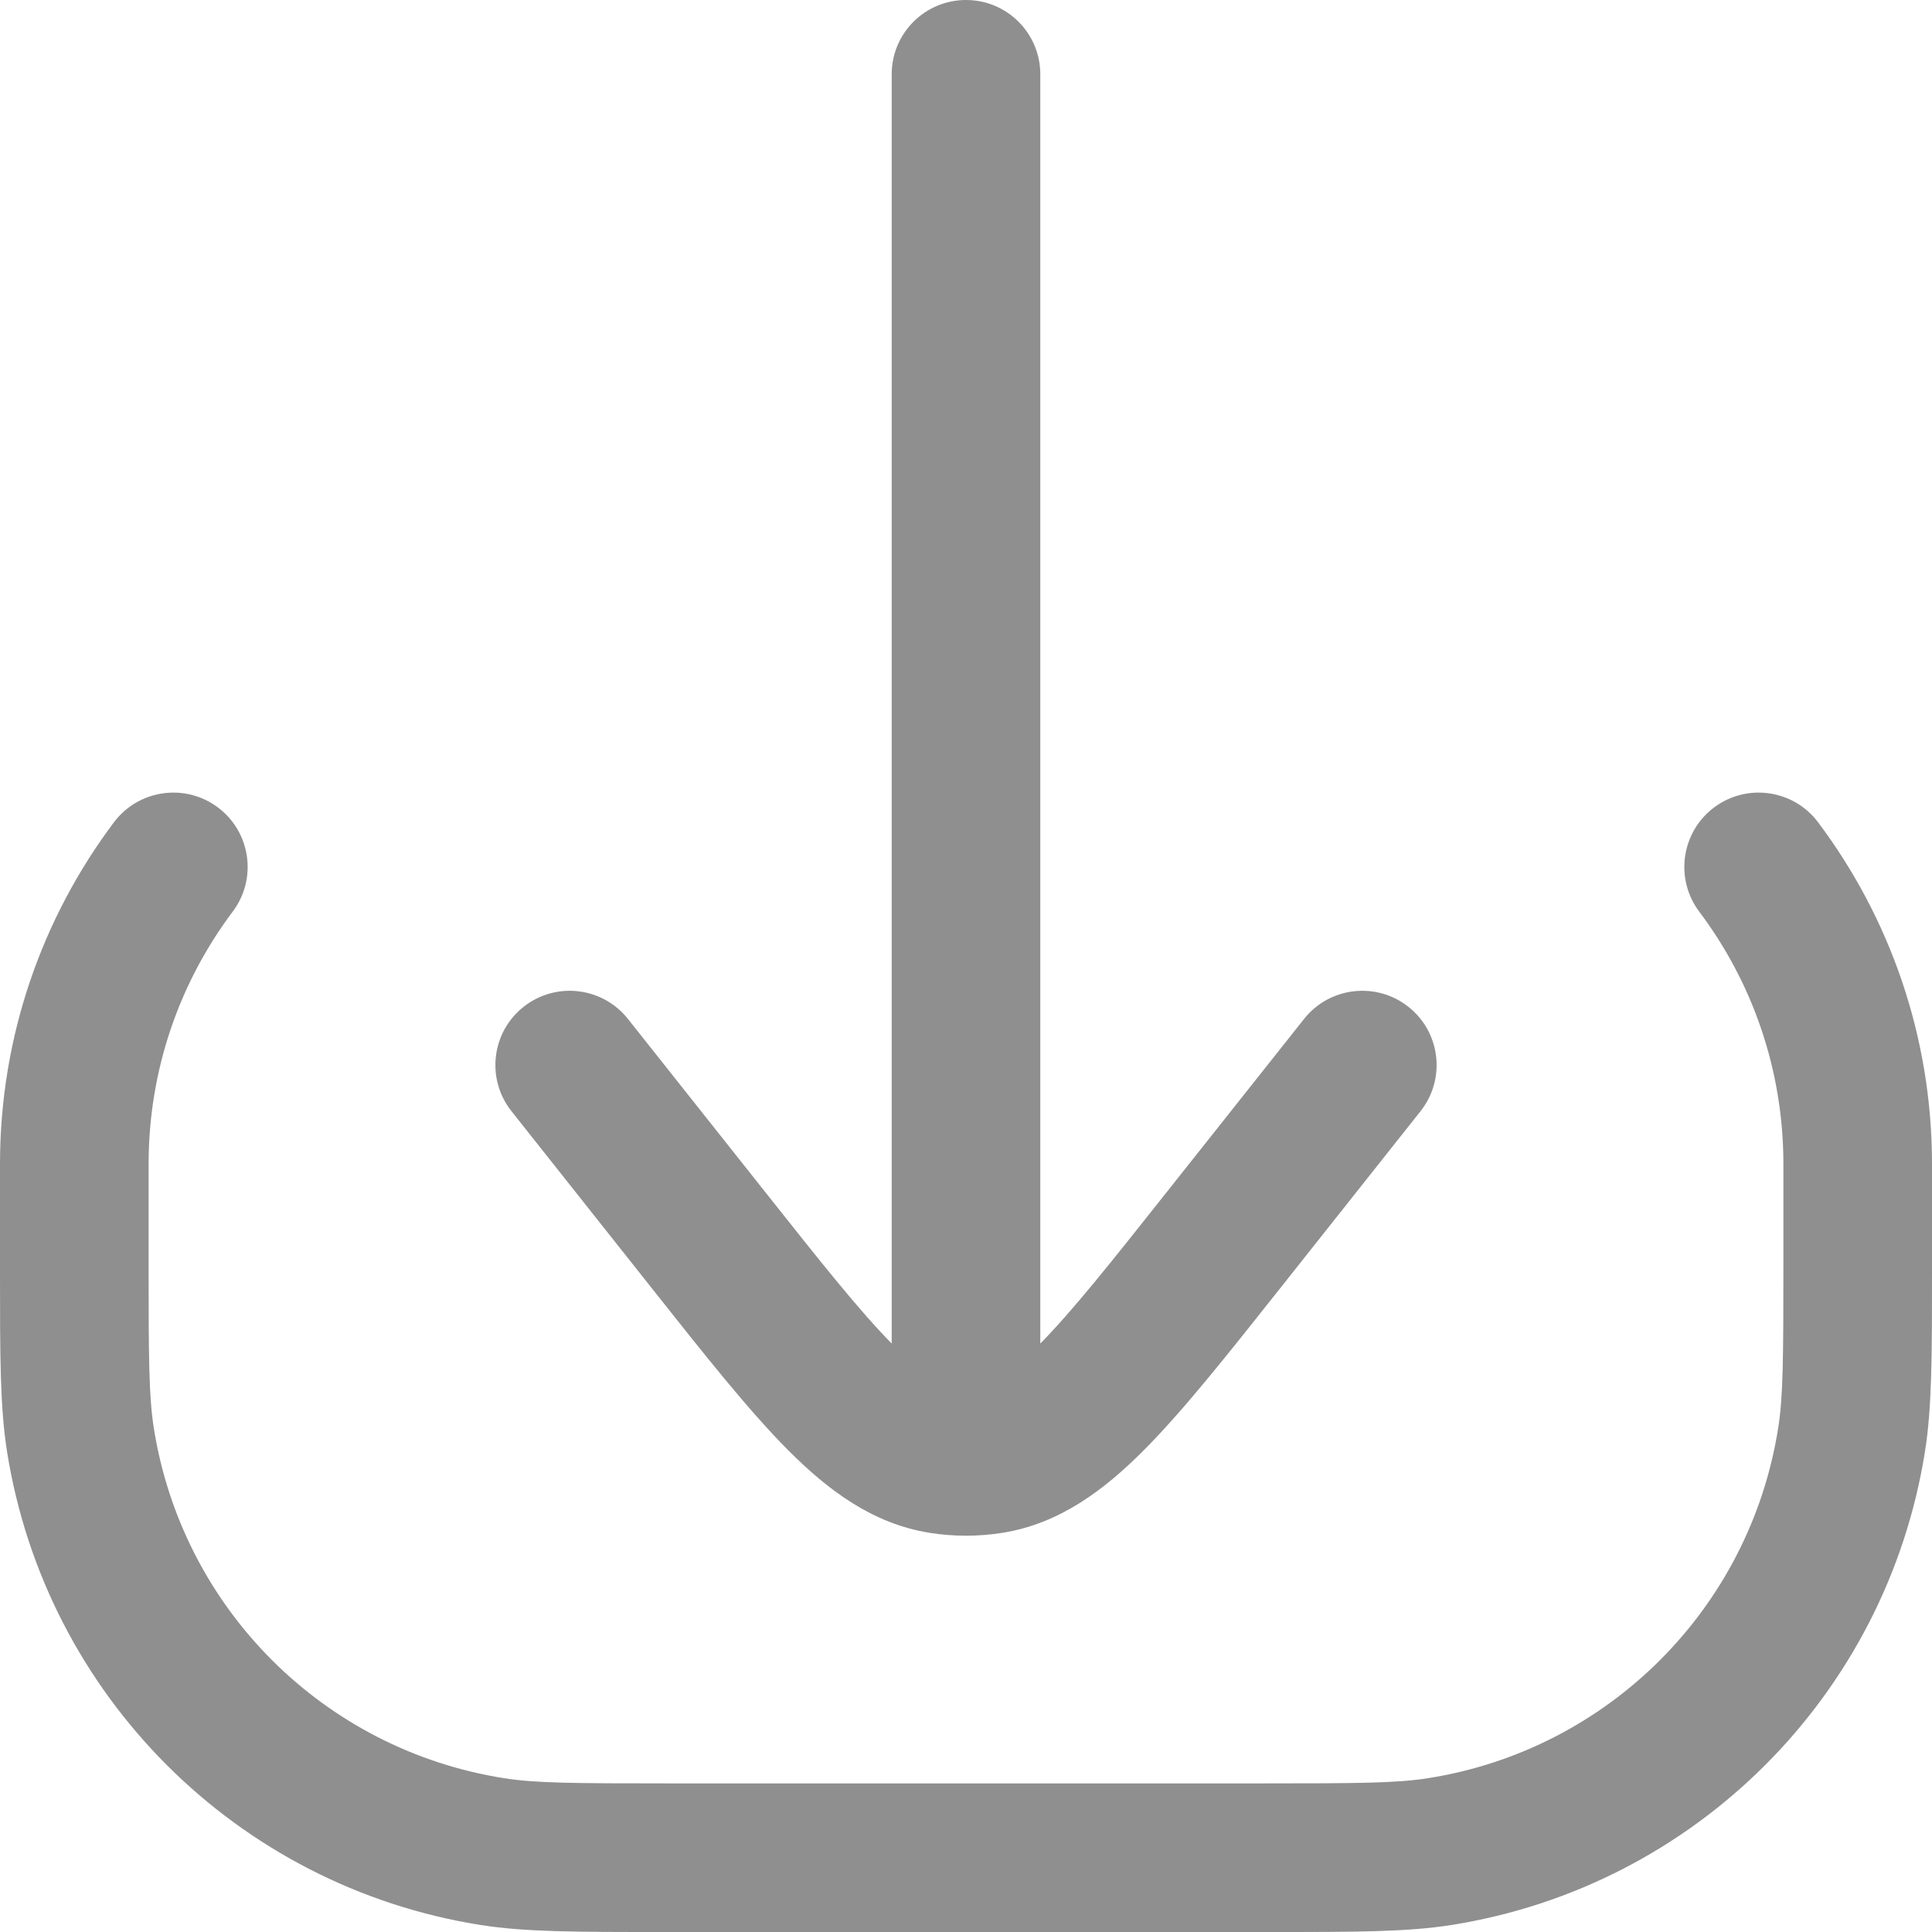 <svg width="24" height="24" viewBox="0 0 24 24" fill="none" xmlns="http://www.w3.org/2000/svg">
<path d="M12.923 0.923C12.923 0.413 12.51 0 12 0C11.49 0 11.077 0.413 11.077 0.923V16.69C10.68 16.287 10.208 15.694 9.521 14.827L7.8 12.657C7.483 12.258 6.903 12.191 6.503 12.508C6.104 12.824 6.037 13.405 6.354 13.804L8.109 16.018C8.765 16.846 9.307 17.529 9.791 18.015C10.289 18.515 10.841 18.928 11.546 19.041C11.697 19.065 11.848 19.077 12 19.077C12.152 19.077 12.303 19.065 12.454 19.041C13.159 18.928 13.711 18.515 14.209 18.015C14.693 17.529 15.235 16.846 15.891 16.018L17.646 13.804C17.963 13.405 17.896 12.824 17.497 12.508C17.097 12.191 16.517 12.258 16.2 12.657L14.479 14.827C13.792 15.694 13.32 16.287 12.923 16.69V0.923Z" fill="#8F8F8F"/>
<path d="M22.585 10.215C22.279 9.807 21.7 9.725 21.292 10.031C20.885 10.337 20.802 10.916 21.108 11.324C21.765 12.198 22.154 13.283 22.154 14.461V15.692C22.154 16.871 22.151 17.353 22.089 17.741C21.735 19.98 19.98 21.735 17.741 22.089C17.353 22.151 16.871 22.154 15.692 22.154H8.308C7.129 22.154 6.647 22.151 6.259 22.089C4.02 21.735 2.265 19.98 1.911 17.741C1.849 17.353 1.846 16.871 1.846 15.692V14.461C1.846 13.283 2.235 12.198 2.891 11.324C3.198 10.916 3.115 10.337 2.708 10.031C2.3 9.725 1.722 9.807 1.415 10.215C0.527 11.398 1.0253e-05 12.869 1.0253e-05 14.461L5.04443e-06 15.792C-7.81453e-05 16.84 -0 17.479 0.087 18.03C0.567 21.058 2.942 23.433 5.97 23.913C6.521 24 7.16 24 8.208 24H15.792C16.84 24 17.479 24 18.03 23.913C21.058 23.433 23.433 21.058 23.913 18.03C24 17.479 24 16.84 24 15.792L24 14.461C24 12.869 23.473 11.398 22.585 10.215Z" fill="#8F8F8F"/>
</svg>
